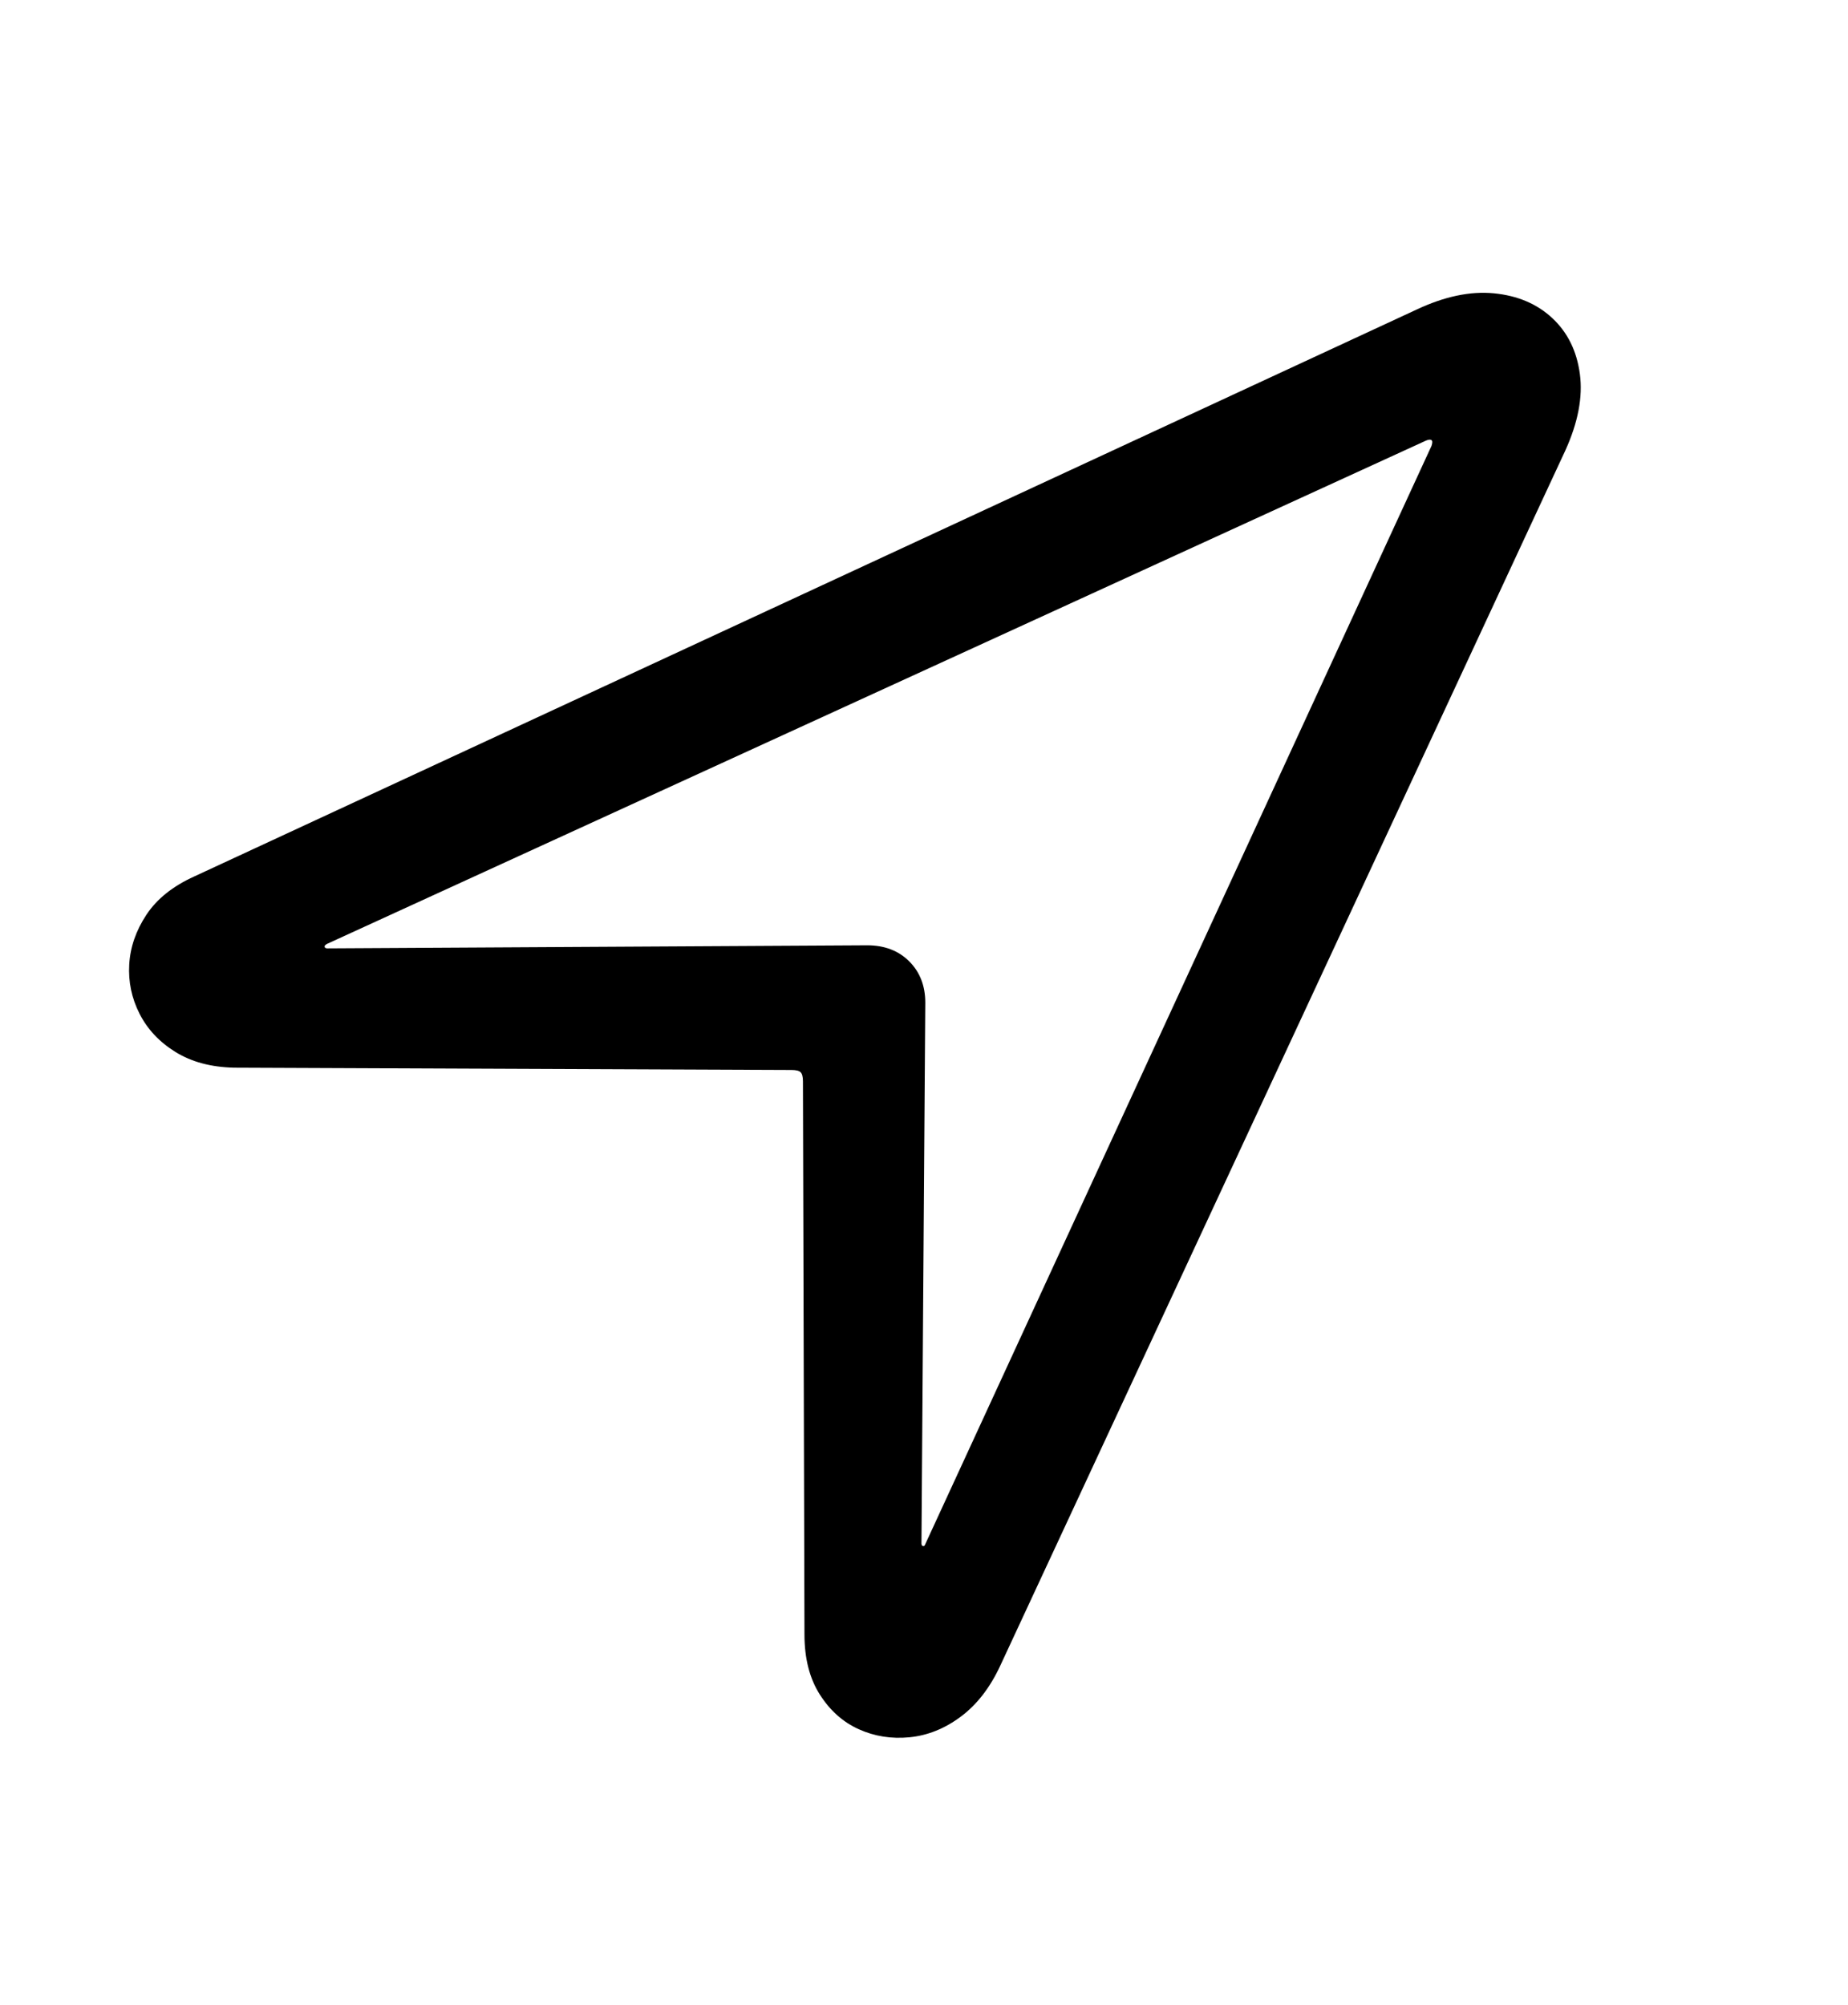 <?xml version="1.0" encoding="UTF-8"?>
<!--Generator: Apple Native CoreSVG 175-->
<!DOCTYPE svg
PUBLIC "-//W3C//DTD SVG 1.1//EN"
       "http://www.w3.org/Graphics/SVG/1.1/DTD/svg11.dtd">
<svg version="1.1" xmlns="http://www.w3.org/2000/svg" xmlns:xlink="http://www.w3.org/1999/xlink" width="118" height="128">
 <g id="Symbols">
  <g id="Regular-M" transform="matrix(1 0 0 1 0 100)">
   <path d="M12.402-44.043Q10.352-43.115 9.351-41.602Q8.35-40.088 8.252-38.428Q8.154-36.768 8.911-35.278Q9.668-33.789 11.206-32.837Q12.744-31.885 14.941-31.836L50.537-31.689Q50.977-31.689 51.123-31.543Q51.27-31.396 51.27-30.957L51.367 4.346Q51.367 6.641 52.344 8.179Q53.32 9.717 54.834 10.4Q56.348 11.084 58.081 10.913Q59.815 10.742 61.352 9.595Q62.891 8.447 63.867 6.348L99.951-71.24Q101.172-73.926 100.879-76.123Q100.586-78.32 99.121-79.688Q97.656-81.055 95.386-81.274Q93.115-81.494 90.43-80.225ZM20.898-39.453Q20.752-39.453 20.727-39.551Q20.703-39.648 20.898-39.746L91.064-71.875Q91.309-71.973 91.406-71.899Q91.504-71.826 91.406-71.533L59.082-1.416Q59.033-1.27 58.935-1.294Q58.838-1.318 58.838-1.465L59.082-35.986Q59.082-37.598 58.057-38.623Q57.031-39.648 55.371-39.648Z"/>
  </g>
 </g>
</svg>
